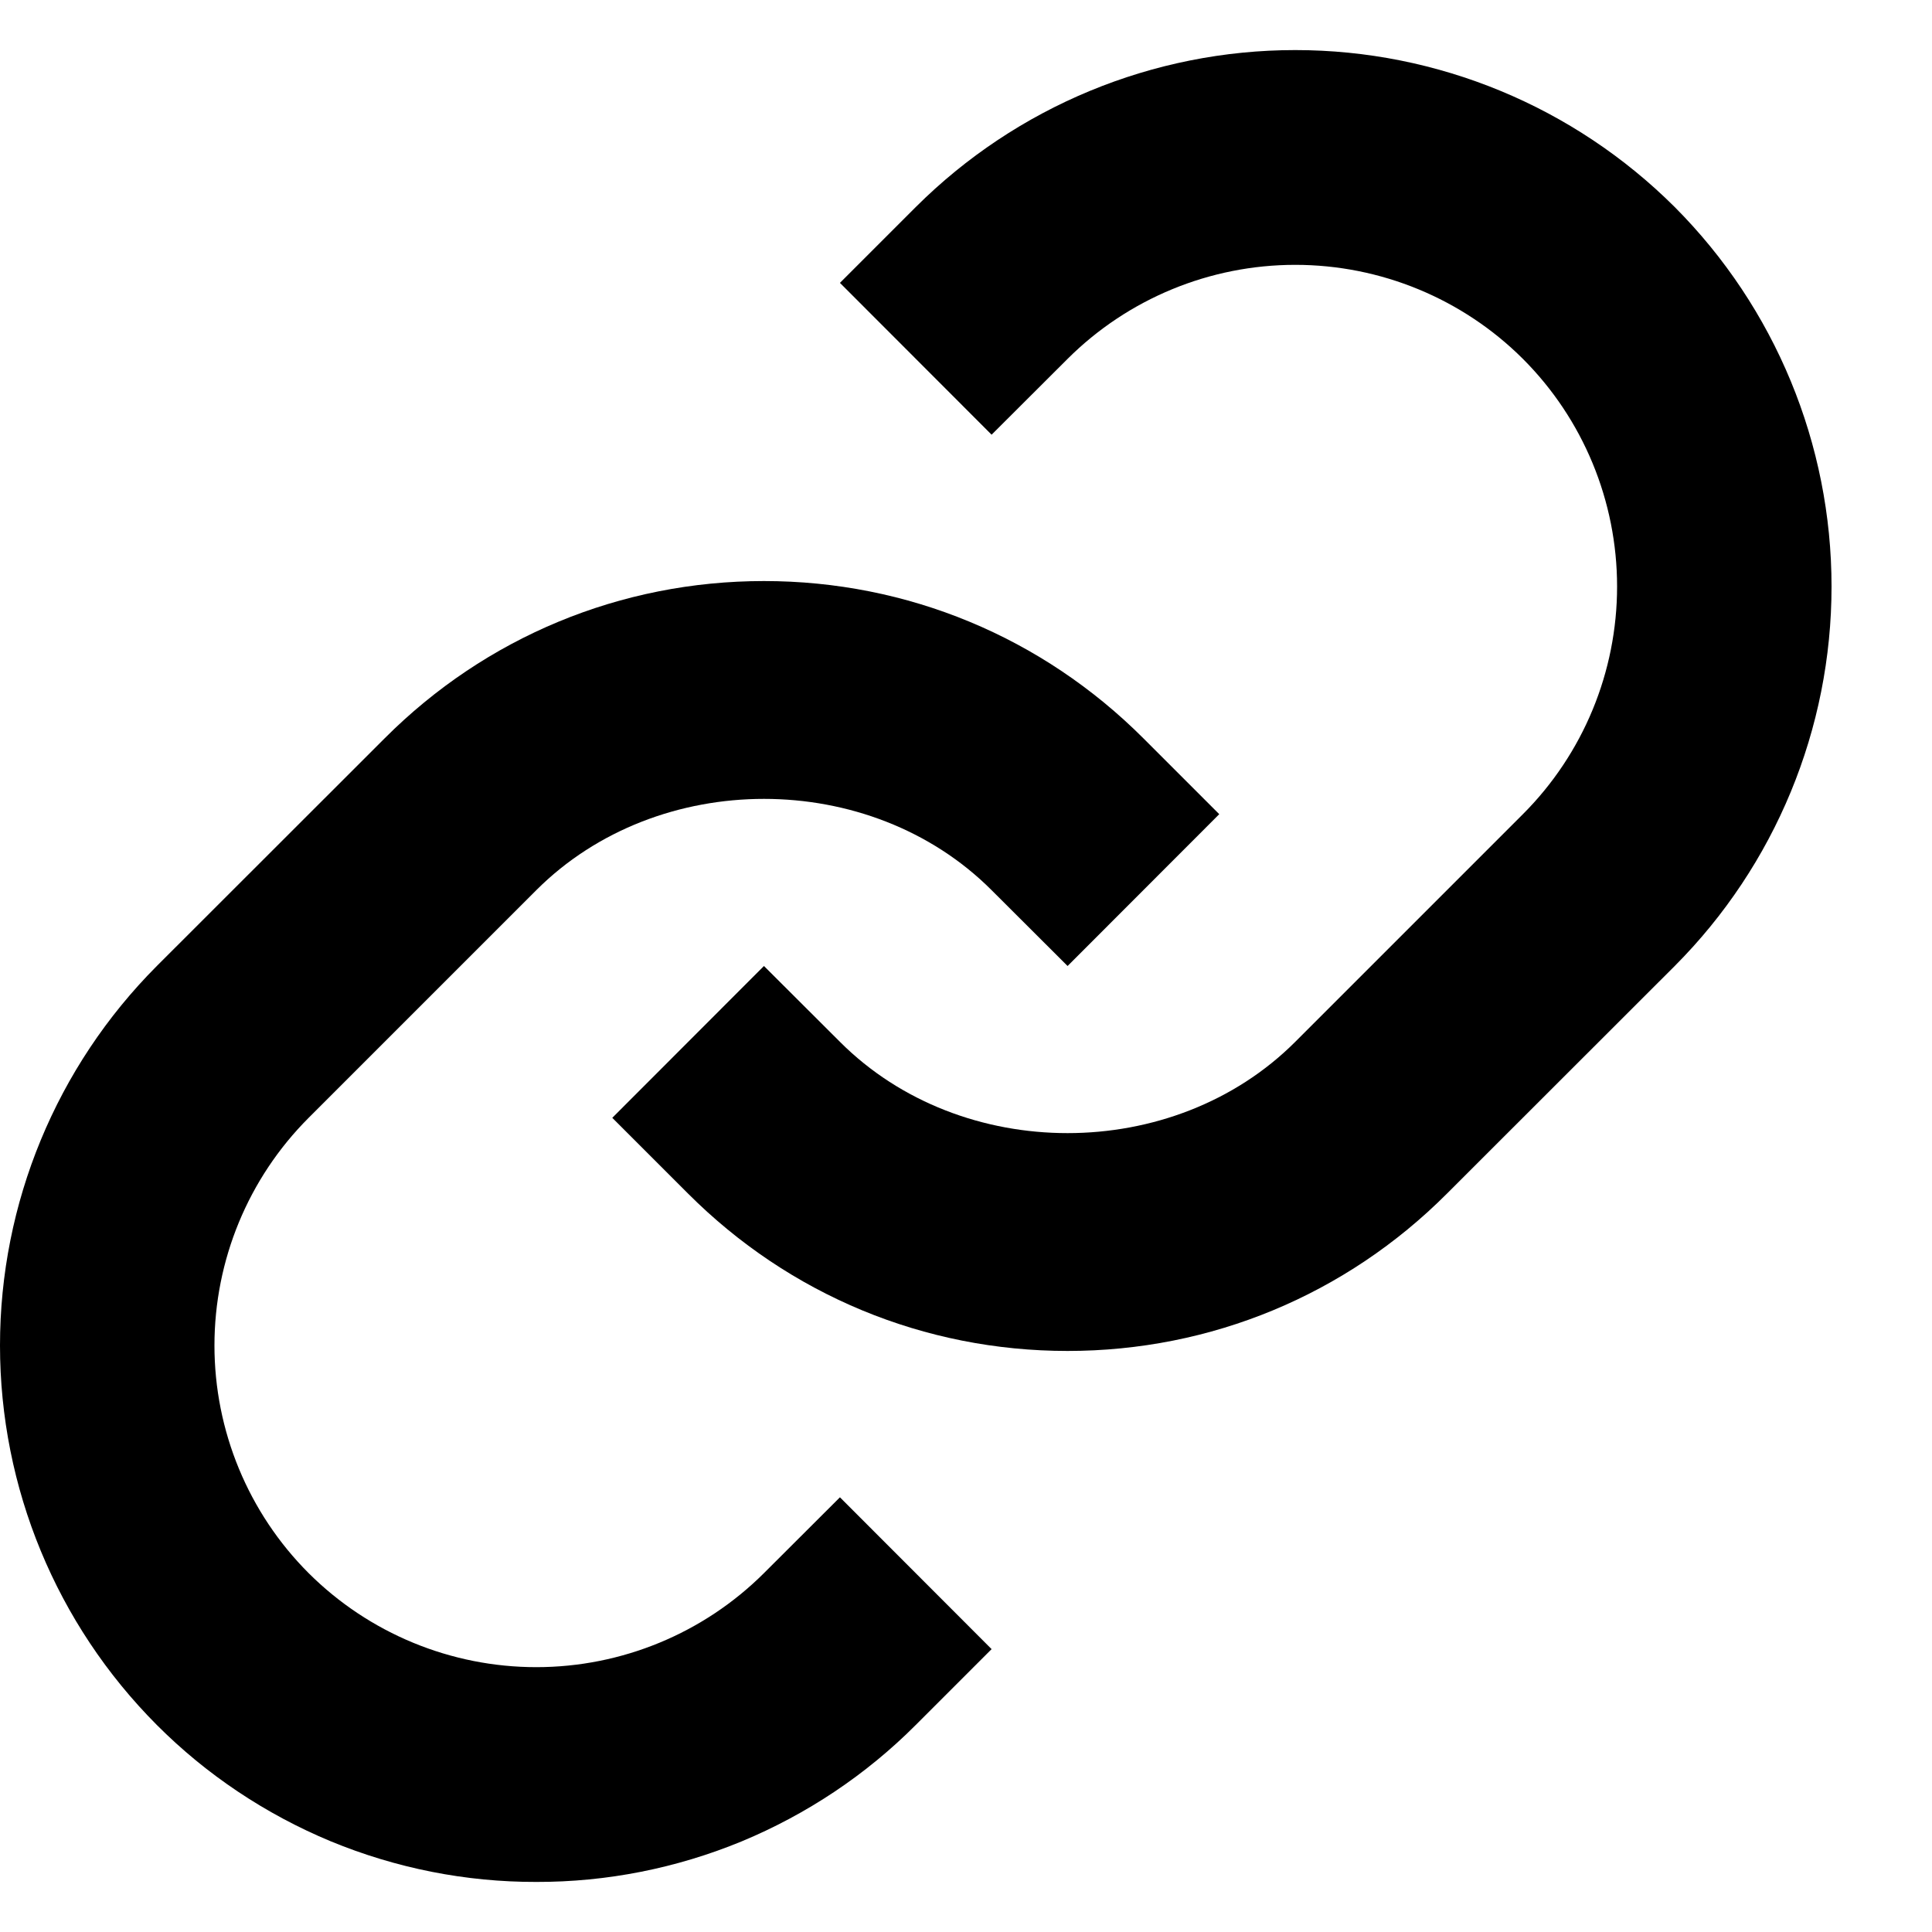 <svg width="12" height="12" viewBox="0 0 12 12" fill="none" color="inherit" xmlns="http://www.w3.org/2000/svg">
    <path d="M3.331 5.529C4.087 4.773 5.404 4.773 6.159 5.529L6.631 6L7.573 5.057L7.102 4.586C6.473 3.957 5.636 3.609 4.745 3.609C3.855 3.609 3.017 3.957 2.389 4.586L0.974 6C0.35 6.626 0 7.473 0 8.357C0 9.241 0.35 10.088 0.974 10.714C1.283 11.024 1.651 11.269 2.055 11.437C2.46 11.604 2.893 11.69 3.331 11.689C3.769 11.69 4.202 11.604 4.607 11.437C5.011 11.269 5.379 11.024 5.688 10.714L6.159 10.243L5.217 9.3L4.745 9.771C4.37 10.145 3.861 10.355 3.331 10.355C2.801 10.355 2.292 10.145 1.917 9.771C1.542 9.396 1.332 8.887 1.332 8.357C1.332 7.827 1.542 7.318 1.917 6.943L3.331 5.529Z" fill="currentColor"/>
    <path d="M5.688 1.286L5.217 1.757L6.159 2.7L6.631 2.229C7.006 1.855 7.515 1.645 8.045 1.645C8.575 1.645 9.084 1.855 9.459 2.229C9.834 2.604 10.044 3.113 10.044 3.643C10.044 4.173 9.834 4.682 9.459 5.057L8.045 6.471C7.289 7.227 5.972 7.227 5.217 6.471L4.745 6L3.803 6.943L4.274 7.414C4.903 8.043 5.74 8.391 6.631 8.391C7.521 8.391 8.359 8.043 8.987 7.414L10.402 6C11.026 5.374 11.376 4.527 11.376 3.643C11.376 2.759 11.026 1.912 10.402 1.286C9.776 0.662 8.929 0.311 8.045 0.311C7.161 0.311 6.314 0.662 5.688 1.286V1.286Z" fill="currentColor"/>
</svg>
